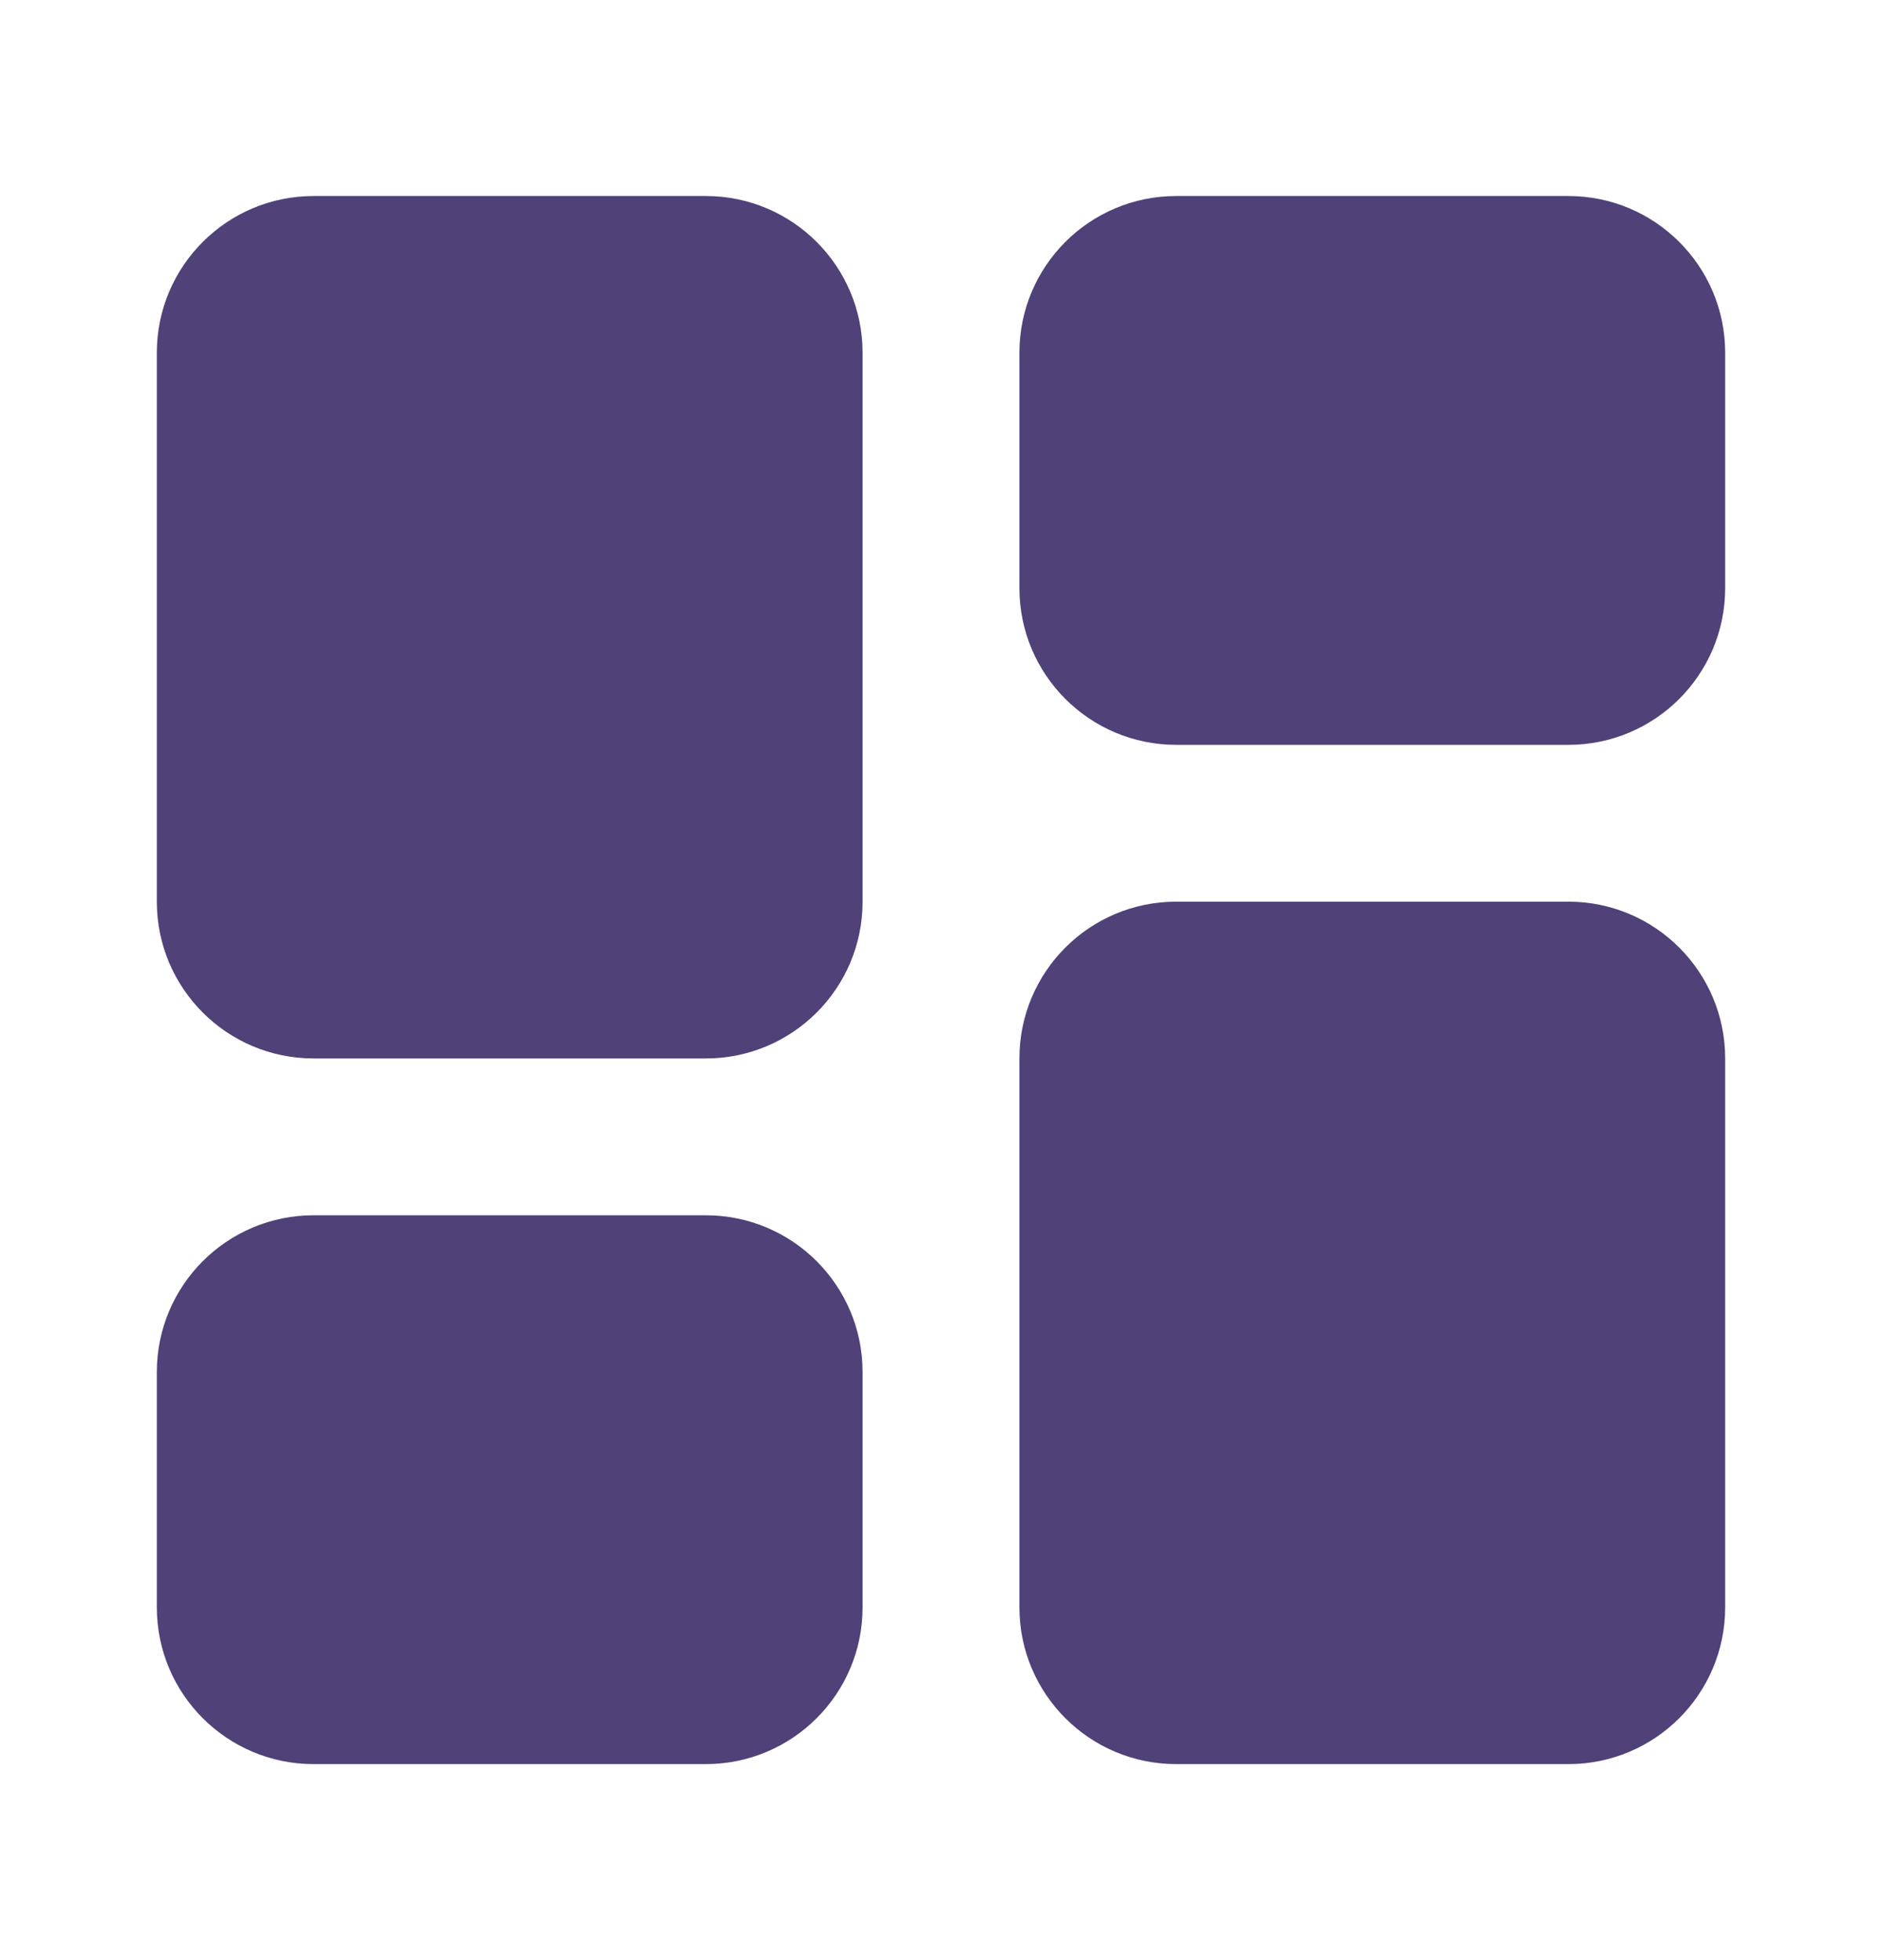 <svg width="24" height="25" viewBox="0 0 24 25" fill="none" xmlns="http://www.w3.org/2000/svg">
<g id="Icon/Glyph/Dashboard">
<path id="Vector" d="M9 2.5H4C2.895 2.5 2 3.395 2 4.5V11.5C2 12.605 2.895 13.5 4 13.5H9C10.105 13.5 11 12.605 11 11.5V4.5C11 3.395 10.105 2.5 9 2.5Z" fill="#504178"/>
<path id="Vector_2" d="M20 2.5H15C13.895 2.5 13 3.395 13 4.5V7.5C13 8.605 13.895 9.5 15 9.5H20C21.105 9.5 22 8.605 22 7.5V4.5C22 3.395 21.105 2.5 20 2.5Z" fill="#504178"/>
<path id="Vector_3" d="M9 15.5H4C2.895 15.5 2 16.395 2 17.5V20.5C2 21.605 2.895 22.5 4 22.5H9C10.105 22.5 11 21.605 11 20.5V17.5C11 16.395 10.105 15.5 9 15.5Z" fill="#504178"/>
<path id="Vector_4" d="M20 11.5H15C13.895 11.5 13 12.395 13 13.5V20.5C13 21.605 13.895 22.5 15 22.5H20C21.105 22.5 22 21.605 22 20.5V13.5C22 12.395 21.105 11.5 20 11.5Z" fill="#504178"/>
</g>
</svg>
